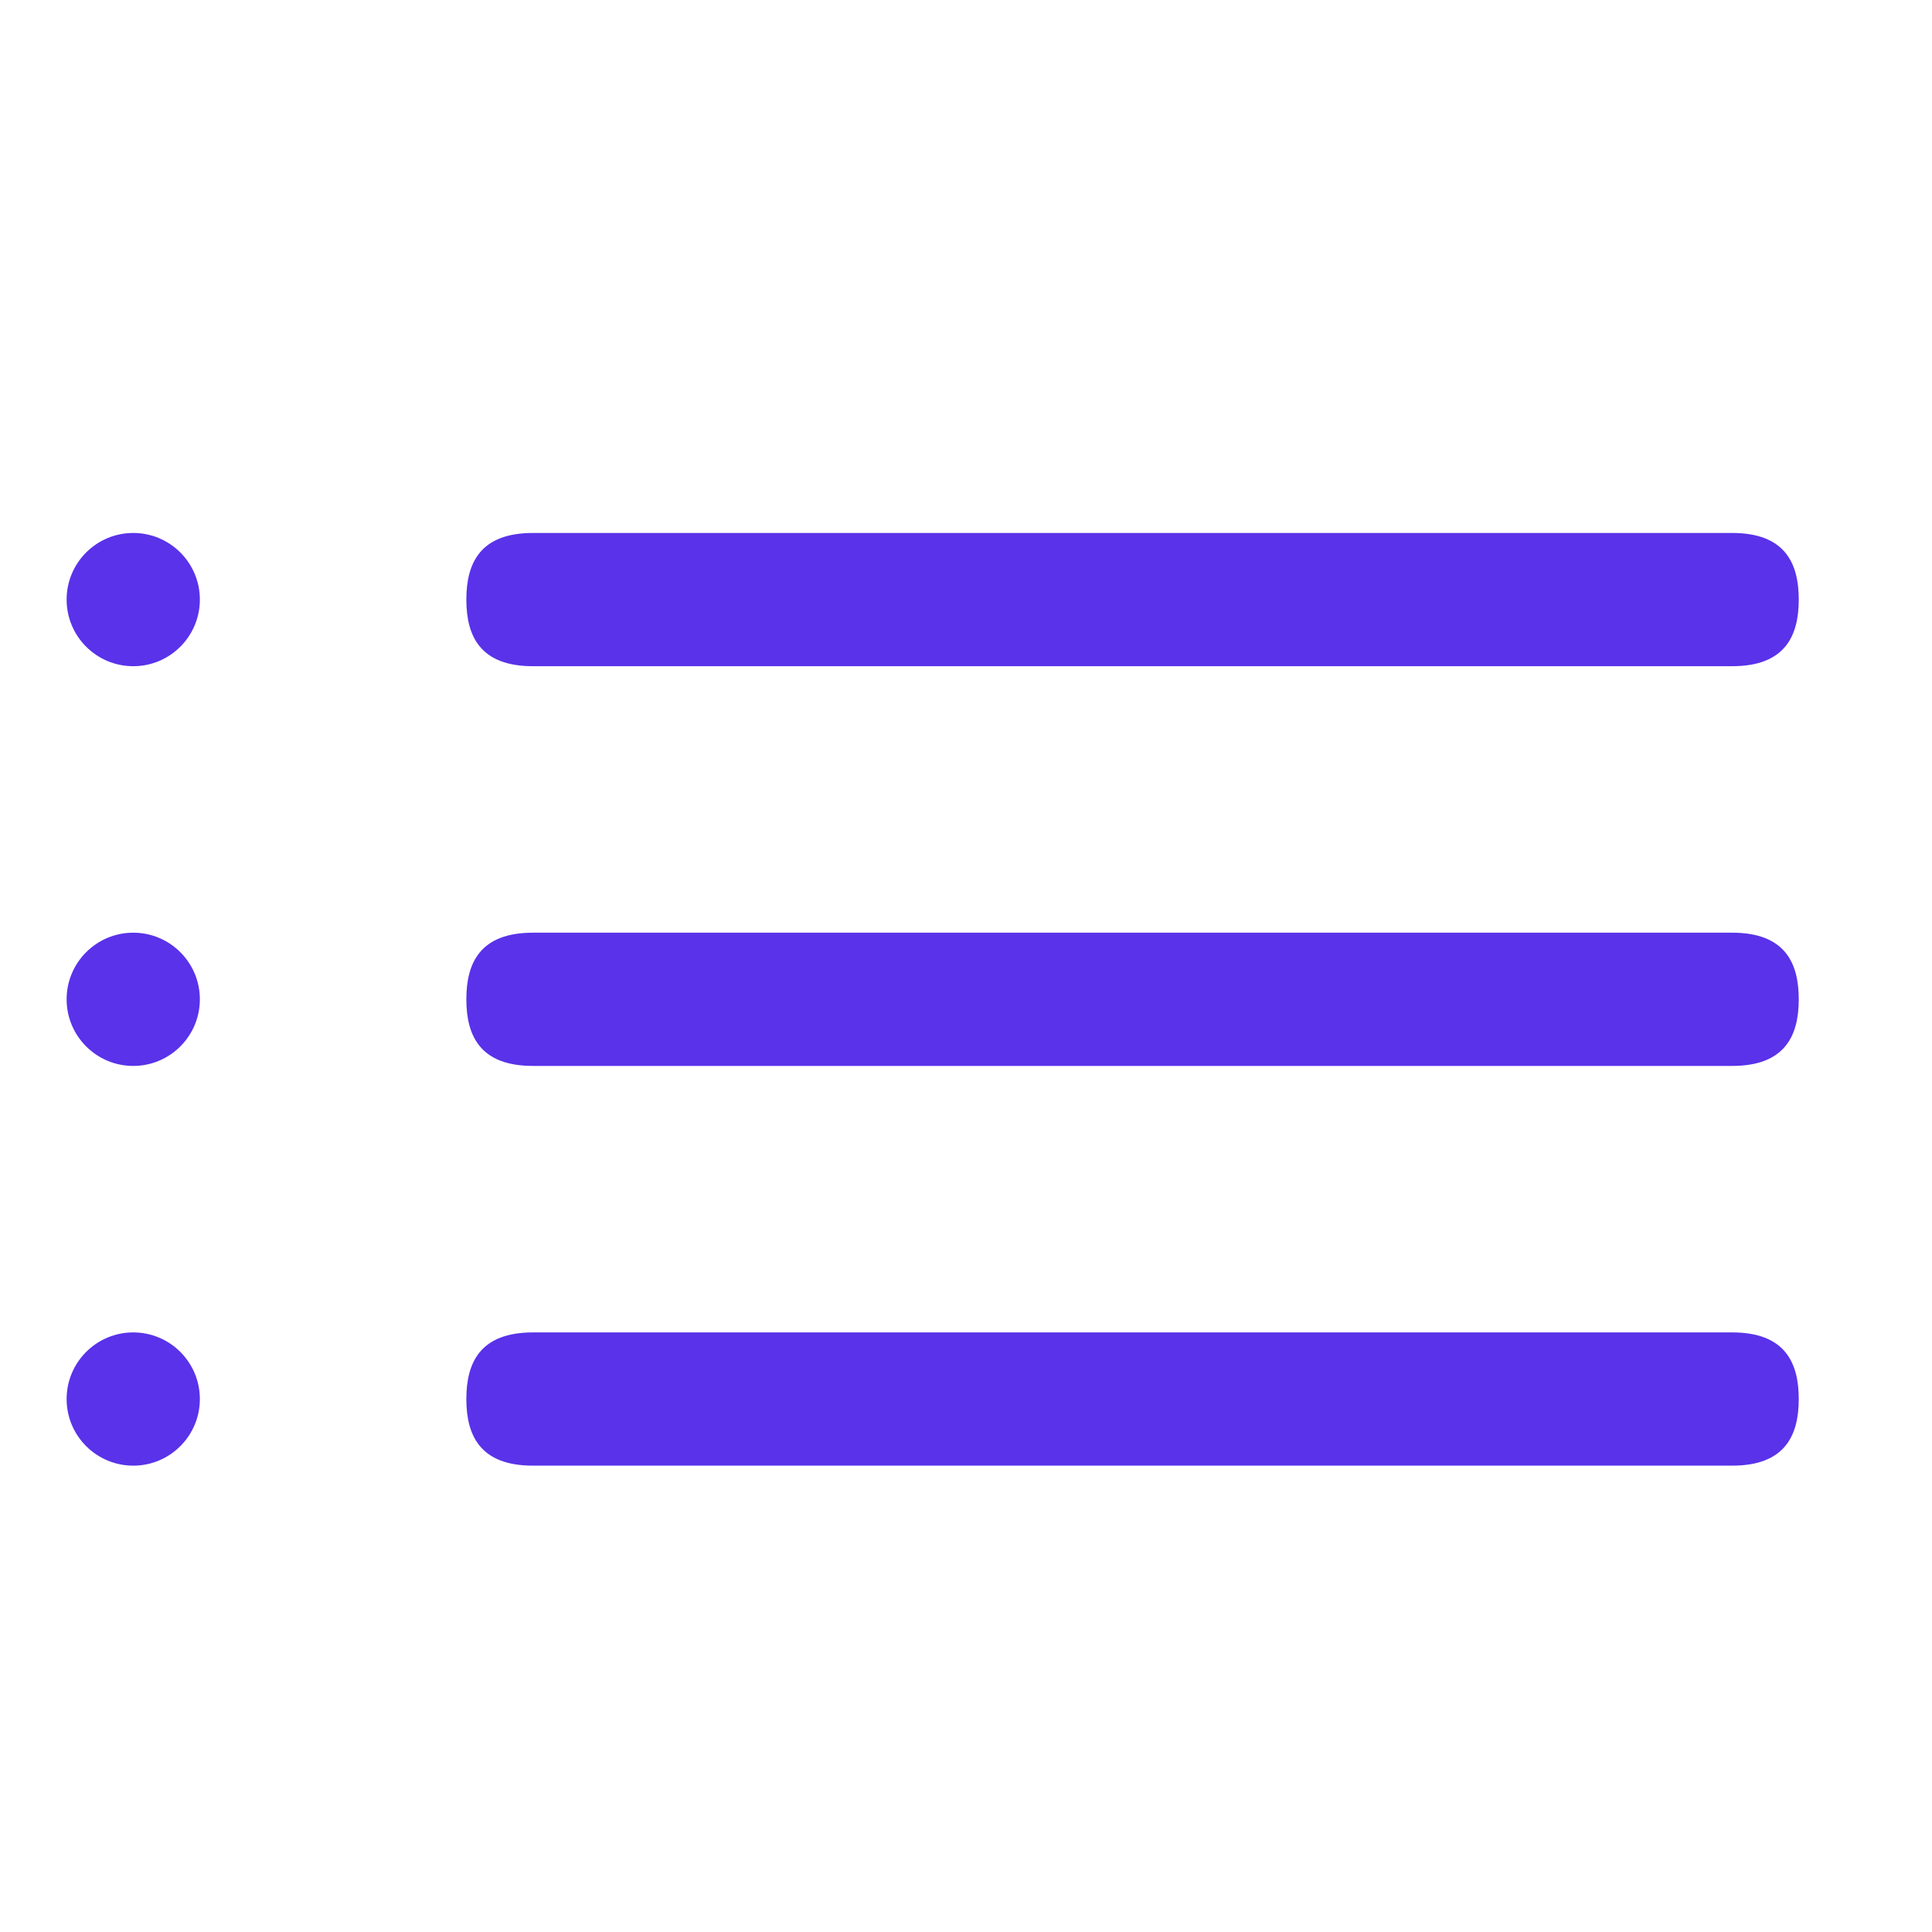 <svg width="29" height="29" viewBox="0 0 29 29" fill="none" xmlns="http://www.w3.org/2000/svg">
<path fill-rule="evenodd" clip-rule="evenodd" d="M7 9C7 8.448 7.211 8 8 8H26C26.789 8 27 8.448 27 9C27 9.552 26.789 10 26 10H8C7.211 10 7 9.552 7 9Z" fill="#5932EA"/>
<path fill-rule="evenodd" clip-rule="evenodd" d="M7 21C7 20.448 7.211 20 8 20H26C26.789 20 27 20.448 27 21C27 21.552 26.789 22 26 22H8C7.211 22 7 21.552 7 21Z" fill="#5932EA"/>
<path fill-rule="evenodd" clip-rule="evenodd" d="M7 15C7 14.448 7.211 14 8 14H26C26.789 14 27 14.448 27 15C27 15.552 26.789 16 26 16H8C7.211 16 7 15.552 7 15Z" fill="#5932EA"/>
<path d="M3 21C3 21.552 2.552 22 2 22C1.448 22 1 21.552 1 21C1 20.448 1.448 20 2 20C2.552 20 3 20.448 3 21Z" fill="#5932EA"/>
<path d="M3 15C3 15.552 2.552 16 2 16C1.448 16 1 15.552 1 15C1 14.448 1.448 14 2 14C2.552 14 3 14.448 3 15Z" fill="#5932EA"/>
<path d="M3 9C3 9.552 2.552 10 2 10C1.448 10 1 9.552 1 9C1 8.448 1.448 8 2 8C2.552 8 3 8.448 3 9Z" fill="#5932EA"/>
</svg>
